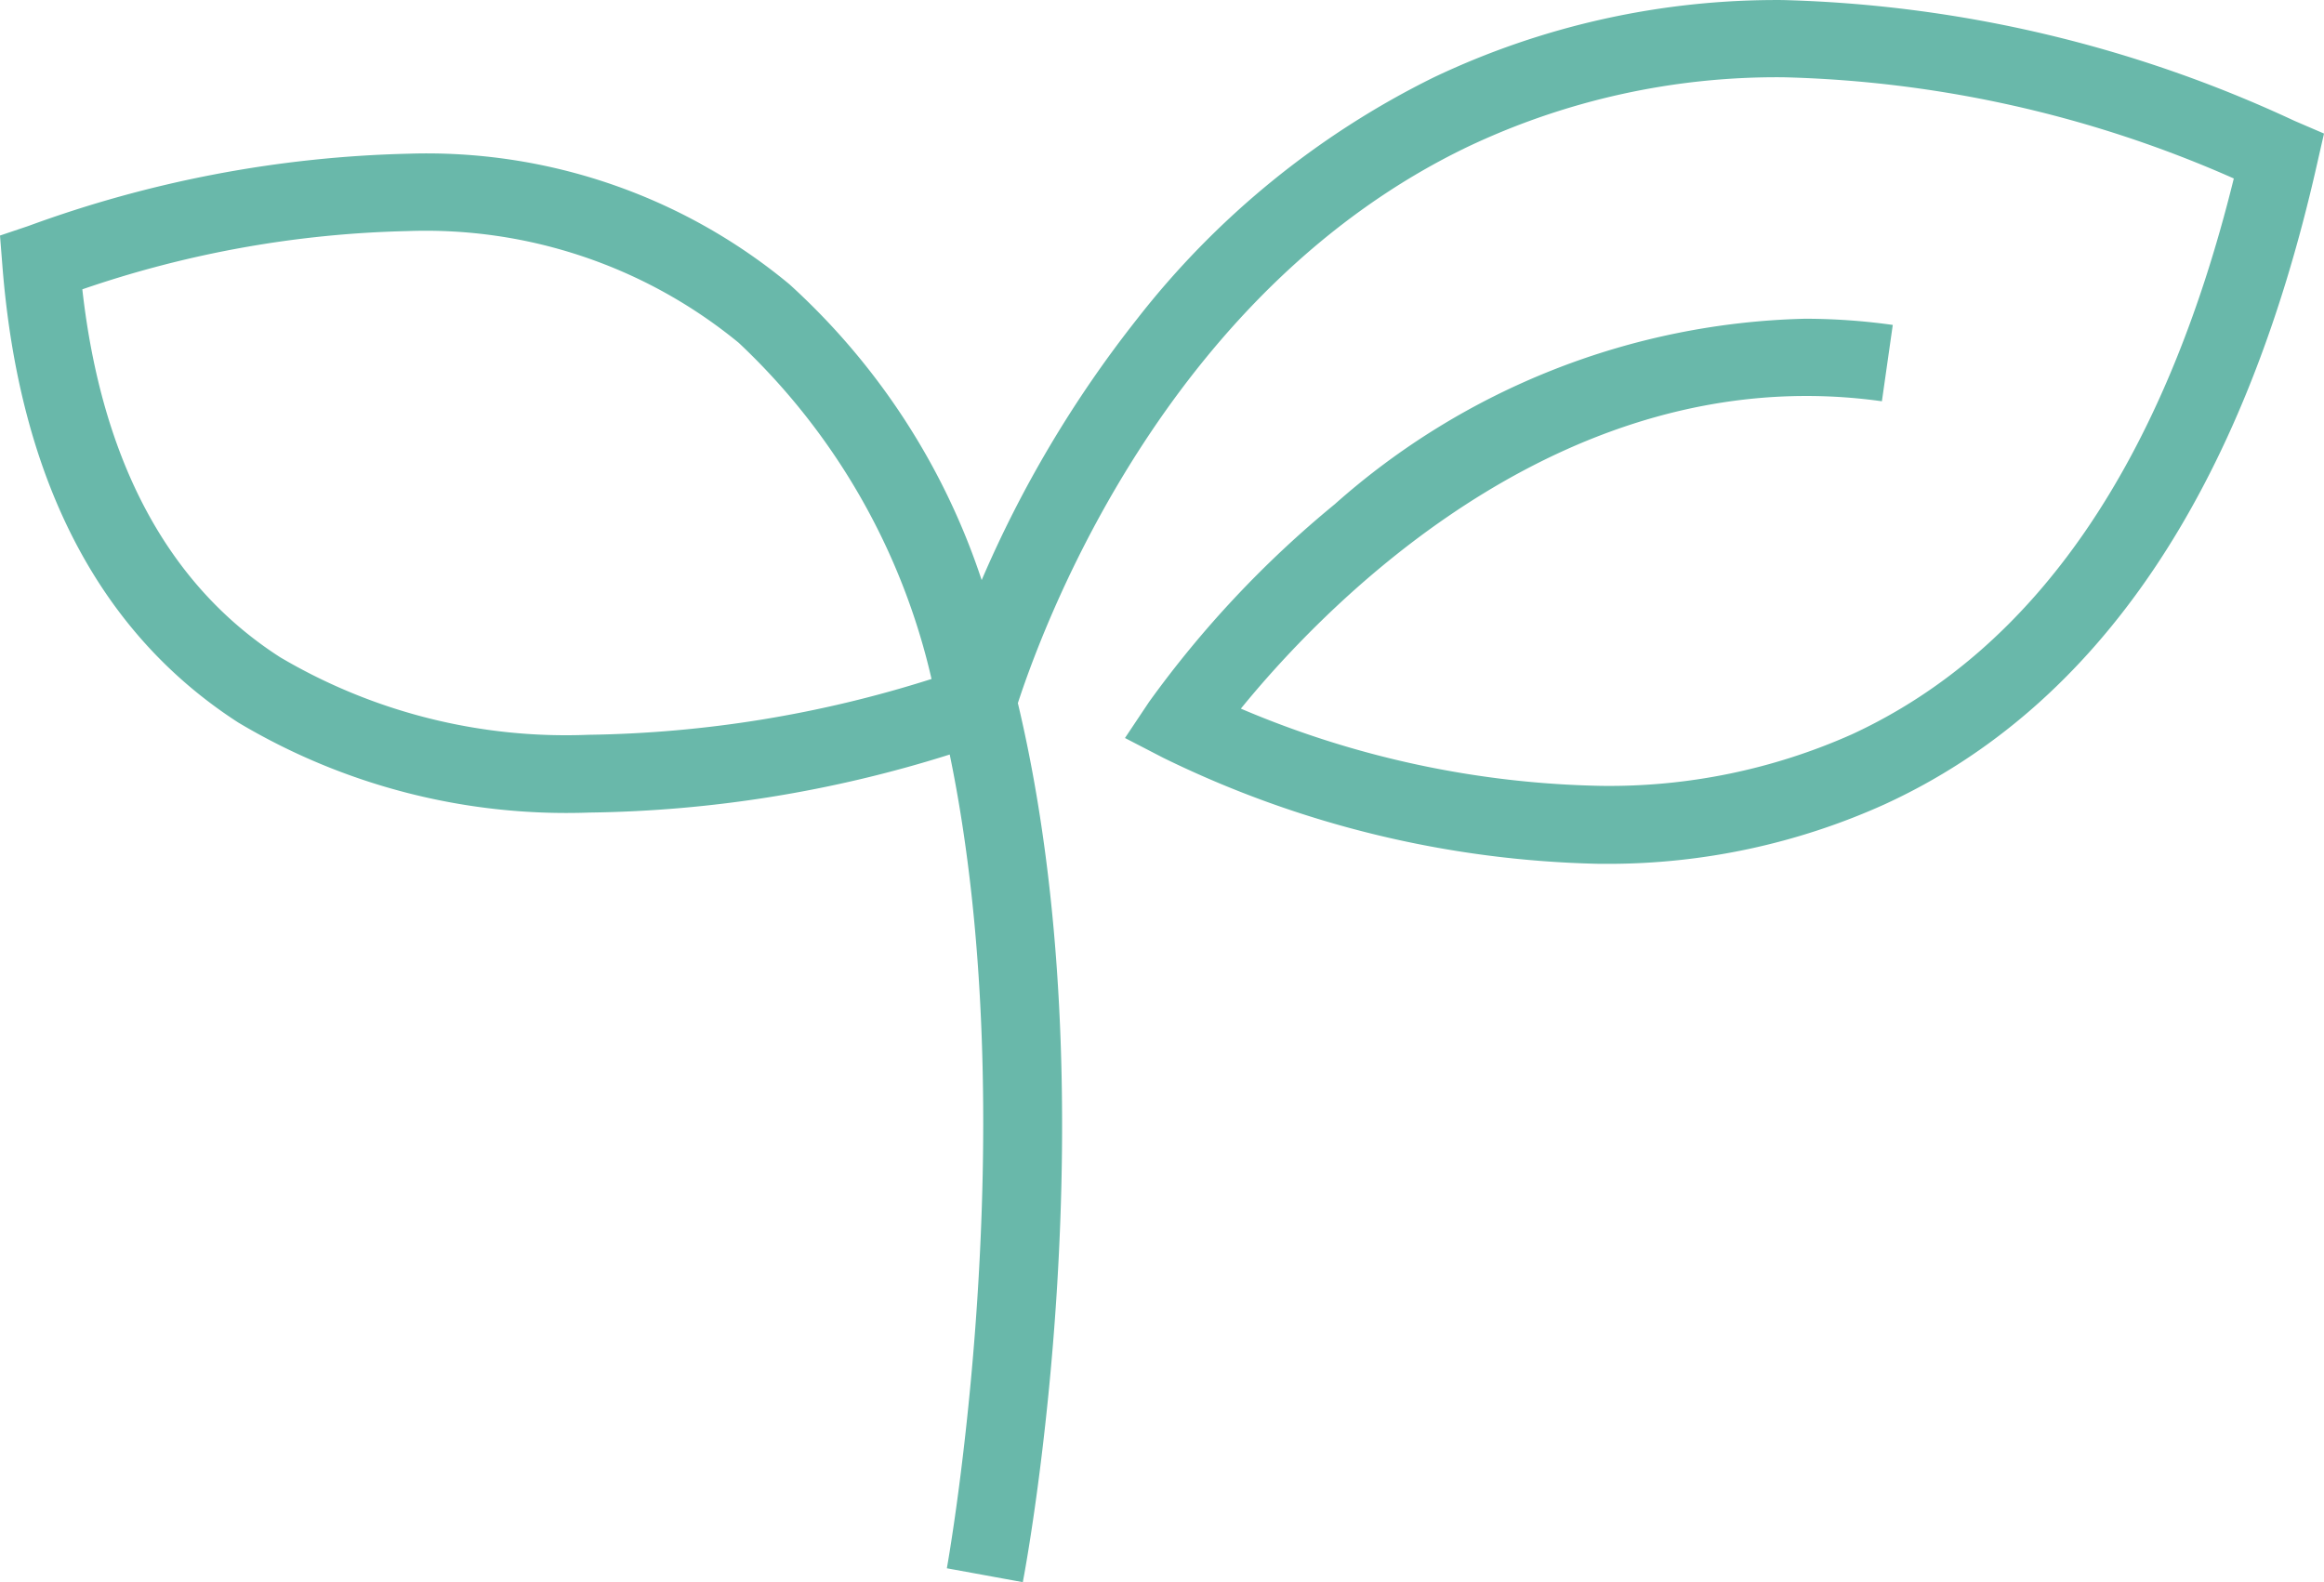 <svg xmlns="http://www.w3.org/2000/svg" width="47" height="32.001" viewBox="0 0 47 32.001">
  <g id="ecological-compatibility" transform="translate(0 -0.7)">
    <path id="Shape" d="M20.687,32h0l-1.538-.281c.016-.087,1.608-8.959.058-16.459a25.248,25.248,0,0,1-7.29,1.174,12.944,12.944,0,0,1-7.1-1.822C1.991,12.787.386,9.678.048,5.37L0,4.763.573,4.57A23.935,23.935,0,0,1,8.256,3.108a11.48,11.48,0,0,1,7.707,2.639,14.017,14.017,0,0,1,3.89,5.985,23.366,23.366,0,0,1,3.135-5.271A17.305,17.305,0,0,1,29,1.562,16.14,16.14,0,0,1,36.058,0,26.041,26.041,0,0,1,46.4,2.442L47,2.7l-.142.624c-1.493,6.615-4.437,10.971-8.752,12.947a13.578,13.578,0,0,1-5.6,1.2h-.149a21.017,21.017,0,0,1-8.833-2.145l-.773-.4.486-.728a21.186,21.186,0,0,1,3.756-4A14.849,14.849,0,0,1,36.5,6.446a12.856,12.856,0,0,1,1.779.125l-.22,1.544a11.015,11.015,0,0,0-1.527-.107c-5.677,0-9.89,4.423-11.437,6.324a19.479,19.479,0,0,0,7.293,1.562,12.044,12.044,0,0,0,5.063-1.042c3.71-1.713,6.309-5.5,7.725-11.243A23.929,23.929,0,0,0,36.07,1.562,14.581,14.581,0,0,0,29.679,2.97c-5.955,2.864-8.466,9.335-9.094,11.25,1.912,8.038.177,17.385.1,17.779ZM8.237,4.673A21.672,21.672,0,0,0,1.665,5.851c.391,3.482,1.736,5.986,4,7.441a11.364,11.364,0,0,0,6.229,1.569,23.95,23.95,0,0,0,6.945-1.129,13.455,13.455,0,0,0-3.9-6.8A9.975,9.975,0,0,0,8.237,4.673Z" transform="translate(0 0.701)" fill="#69b8aa"/>
  </g>
</svg>
